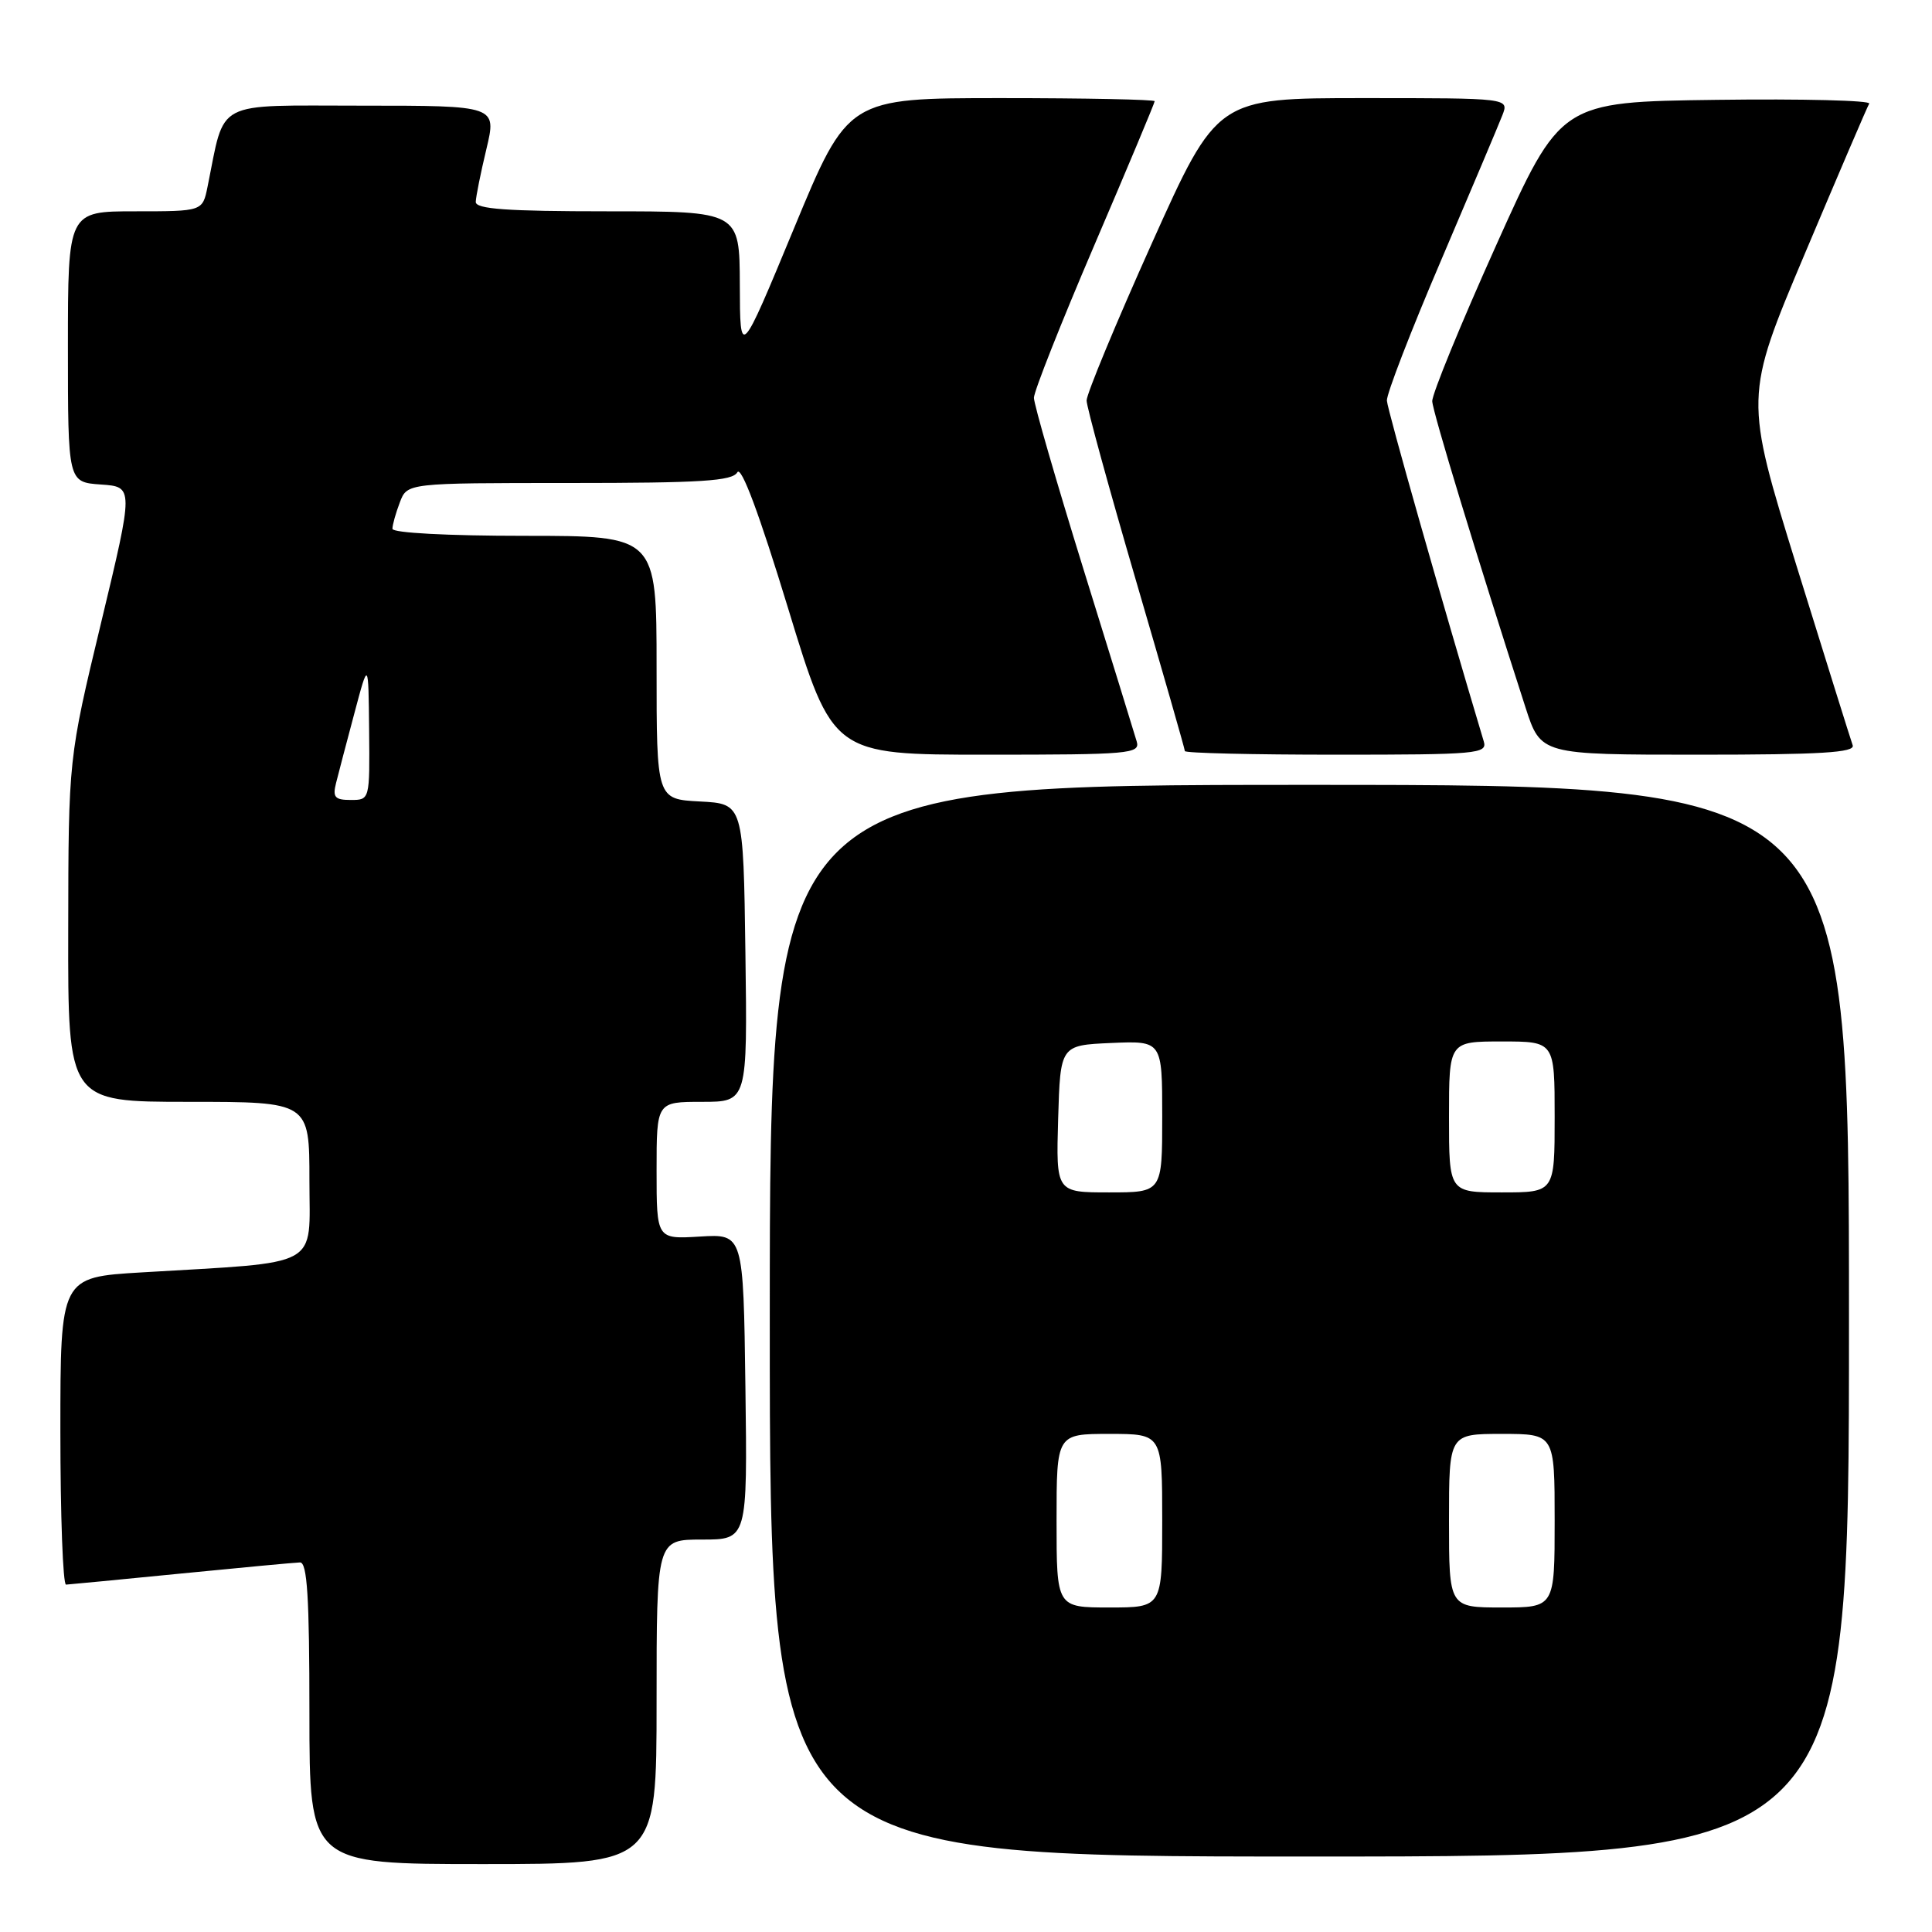 <?xml version="1.0" encoding="UTF-8" standalone="no"?>
<!DOCTYPE svg PUBLIC "-//W3C//DTD SVG 1.1//EN" "http://www.w3.org/Graphics/SVG/1.1/DTD/svg11.dtd" >
<svg xmlns="http://www.w3.org/2000/svg" xmlns:xlink="http://www.w3.org/1999/xlink" version="1.1" viewBox="0 0 256 256">
 <g >
 <path fill="currentColor"
d=" M 87.00 225.50 C 87.00 204.00 87.00 204.00 93.02 204.00 C 99.04 204.00 99.04 204.00 98.77 183.75 C 98.50 163.50 98.50 163.50 92.75 163.85 C 87.00 164.20 87.00 164.20 87.00 155.10 C 87.00 146.00 87.00 146.00 93.02 146.00 C 99.04 146.00 99.04 146.00 98.77 126.25 C 98.50 106.50 98.50 106.50 92.75 106.20 C 87.00 105.90 87.00 105.90 87.00 88.45 C 87.00 71.00 87.00 71.00 69.50 71.00 C 59.31 71.00 52.00 70.61 52.00 70.07 C 52.00 69.55 52.44 67.98 52.98 66.57 C 53.95 64.00 53.95 64.00 75.43 64.00 C 92.92 64.00 97.05 63.74 97.70 62.58 C 98.22 61.67 100.60 68.07 104.42 80.58 C 110.34 100.00 110.34 100.00 130.74 100.00 C 149.69 100.00 151.10 99.88 150.62 98.25 C 150.34 97.29 147.16 86.99 143.55 75.37 C 139.95 63.75 137.00 53.56 137.00 52.71 C 137.00 51.87 140.60 42.77 145.00 32.50 C 149.40 22.23 153.00 13.64 153.00 13.41 C 153.00 13.19 143.85 13.00 132.68 13.00 C 112.36 13.00 112.36 13.00 105.21 30.25 C 98.06 47.50 98.06 47.50 98.03 37.75 C 98.00 28.00 98.00 28.00 80.50 28.00 C 67.15 28.00 63.01 27.70 63.04 26.75 C 63.06 26.06 63.69 22.91 64.45 19.75 C 65.82 14.00 65.82 14.00 47.95 14.00 C 28.11 14.00 29.88 13.07 27.50 24.75 C 26.84 28.00 26.84 28.00 17.92 28.00 C 9.00 28.00 9.00 28.00 9.00 45.95 C 9.00 63.89 9.00 63.89 13.36 64.20 C 17.72 64.50 17.72 64.50 13.40 82.50 C 9.07 100.50 9.07 100.50 9.04 123.25 C 9.00 146.00 9.00 146.00 25.00 146.00 C 41.00 146.00 41.00 146.00 41.00 156.40 C 41.00 168.19 42.89 167.16 18.75 168.60 C 8.00 169.24 8.00 169.24 8.00 189.62 C 8.00 200.83 8.34 209.99 8.75 209.97 C 9.16 209.95 16.02 209.29 24.00 208.50 C 31.98 207.71 39.06 207.05 39.75 207.03 C 40.71 207.01 41.00 211.65 41.00 227.00 C 41.00 247.00 41.00 247.00 64.00 247.00 C 87.00 247.00 87.00 247.00 87.00 225.50 Z  M 245.00 175.00 C 245.00 104.00 245.00 104.00 173.50 104.00 C 102.00 104.00 102.00 104.00 102.00 175.00 C 102.00 246.00 102.00 246.00 173.50 246.00 C 245.00 246.00 245.00 246.00 245.00 175.00 Z  M 196.61 98.25 C 191.06 79.72 183.83 54.29 183.77 53.08 C 183.72 52.21 186.95 43.85 190.95 34.50 C 194.94 25.15 198.60 16.49 199.08 15.25 C 199.95 13.00 199.95 13.00 180.61 13.00 C 161.27 13.00 161.27 13.00 152.62 32.25 C 147.86 42.84 143.98 52.21 143.98 53.07 C 143.99 53.94 146.93 64.64 150.50 76.85 C 154.07 89.06 157.00 99.26 157.00 99.52 C 157.00 99.79 166.03 100.00 177.07 100.00 C 195.71 100.00 197.10 99.88 196.61 98.25 Z  M 245.49 98.75 C 245.24 98.06 241.91 87.40 238.08 75.07 C 231.13 52.63 231.13 52.63 239.17 33.57 C 243.60 23.08 247.42 14.15 247.68 13.73 C 247.93 13.31 238.84 13.08 227.47 13.23 C 206.79 13.50 206.79 13.50 198.25 32.50 C 193.55 42.95 189.74 52.25 189.78 53.17 C 189.85 54.62 195.65 73.65 202.14 93.75 C 204.16 100.00 204.16 100.00 225.05 100.00 C 241.33 100.00 245.84 99.72 245.49 98.75 Z  M 44.53 103.75 C 44.84 102.51 45.93 98.35 46.96 94.50 C 48.82 87.50 48.82 87.50 48.91 96.75 C 49.00 105.99 49.00 106.00 46.48 106.00 C 44.37 106.00 44.05 105.64 44.53 103.75 Z  M 140.00 201.50 C 140.00 190.00 140.00 190.00 147.00 190.00 C 154.00 190.00 154.00 190.00 154.00 201.50 C 154.00 213.00 154.00 213.00 147.00 213.00 C 140.00 213.00 140.00 213.00 140.00 201.50 Z  M 192.00 201.50 C 192.00 190.00 192.00 190.00 199.00 190.00 C 206.00 190.00 206.00 190.00 206.00 201.50 C 206.00 213.00 206.00 213.00 199.00 213.00 C 192.00 213.00 192.00 213.00 192.00 201.50 Z  M 140.21 148.25 C 140.50 138.50 140.50 138.50 147.25 138.20 C 154.00 137.91 154.00 137.91 154.00 147.95 C 154.00 158.00 154.00 158.00 146.96 158.00 C 139.93 158.00 139.93 158.00 140.21 148.25 Z  M 192.00 148.00 C 192.00 138.00 192.00 138.00 199.00 138.00 C 206.00 138.00 206.00 138.00 206.00 148.00 C 206.00 158.00 206.00 158.00 199.00 158.00 C 192.00 158.00 192.00 158.00 192.00 148.00 Z "/>
</g>
</svg>
